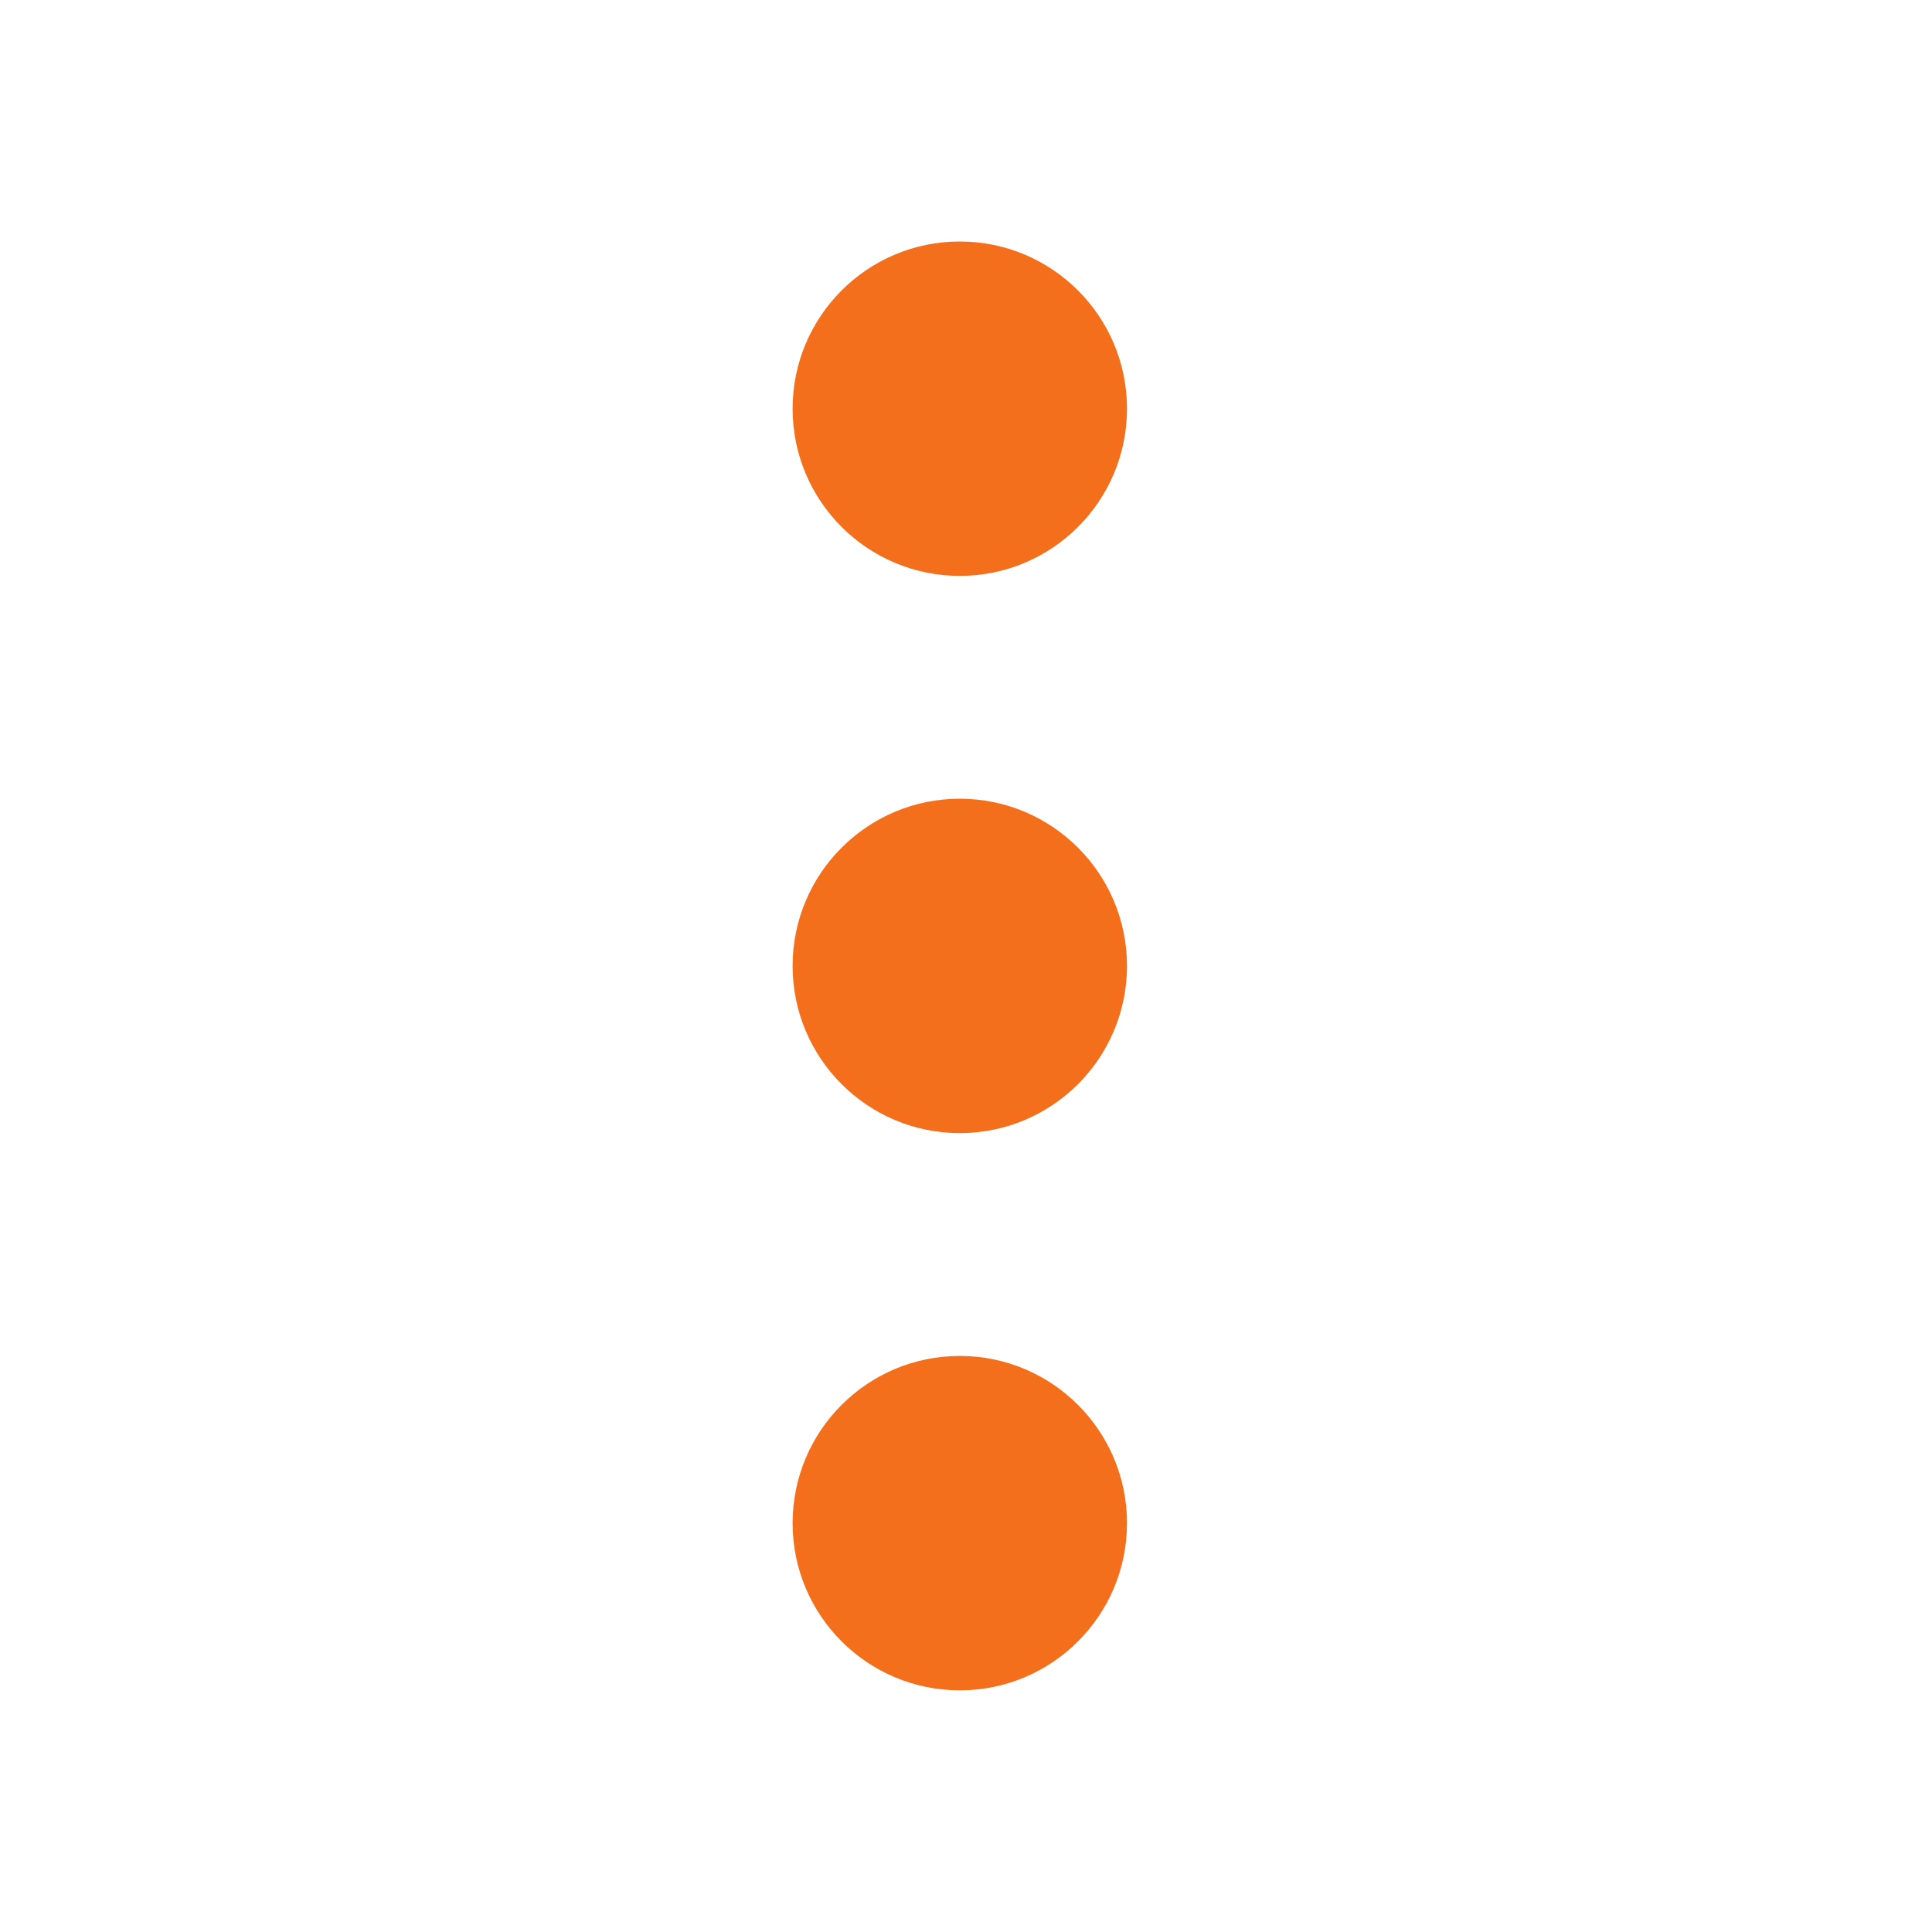 <svg width="24" height="24" viewBox="0 0 24 24" fill="none" xmlns="http://www.w3.org/2000/svg">
<path fill-rule="evenodd" clip-rule="evenodd" d="M11.923 7.154C10.776 7.154 9.846 6.224 9.846 5.077C9.846 3.93 10.776 3 11.923 3C13.07 3 14 3.93 14 5.077C14 6.224 13.07 7.154 11.923 7.154ZM11.923 14.076C10.776 14.076 9.846 13.146 9.846 11.999C9.846 10.852 10.776 9.922 11.923 9.922C13.07 9.922 14 10.852 14 11.999C14 13.146 13.07 14.076 11.923 14.076ZM9.846 18.921C9.846 20.068 10.776 20.998 11.923 20.998C13.07 20.998 14 20.068 14 18.921C14 17.774 13.07 16.844 11.923 16.844C10.776 16.844 9.846 17.774 9.846 18.921Z" fill="#F36F1C"/>
</svg>
